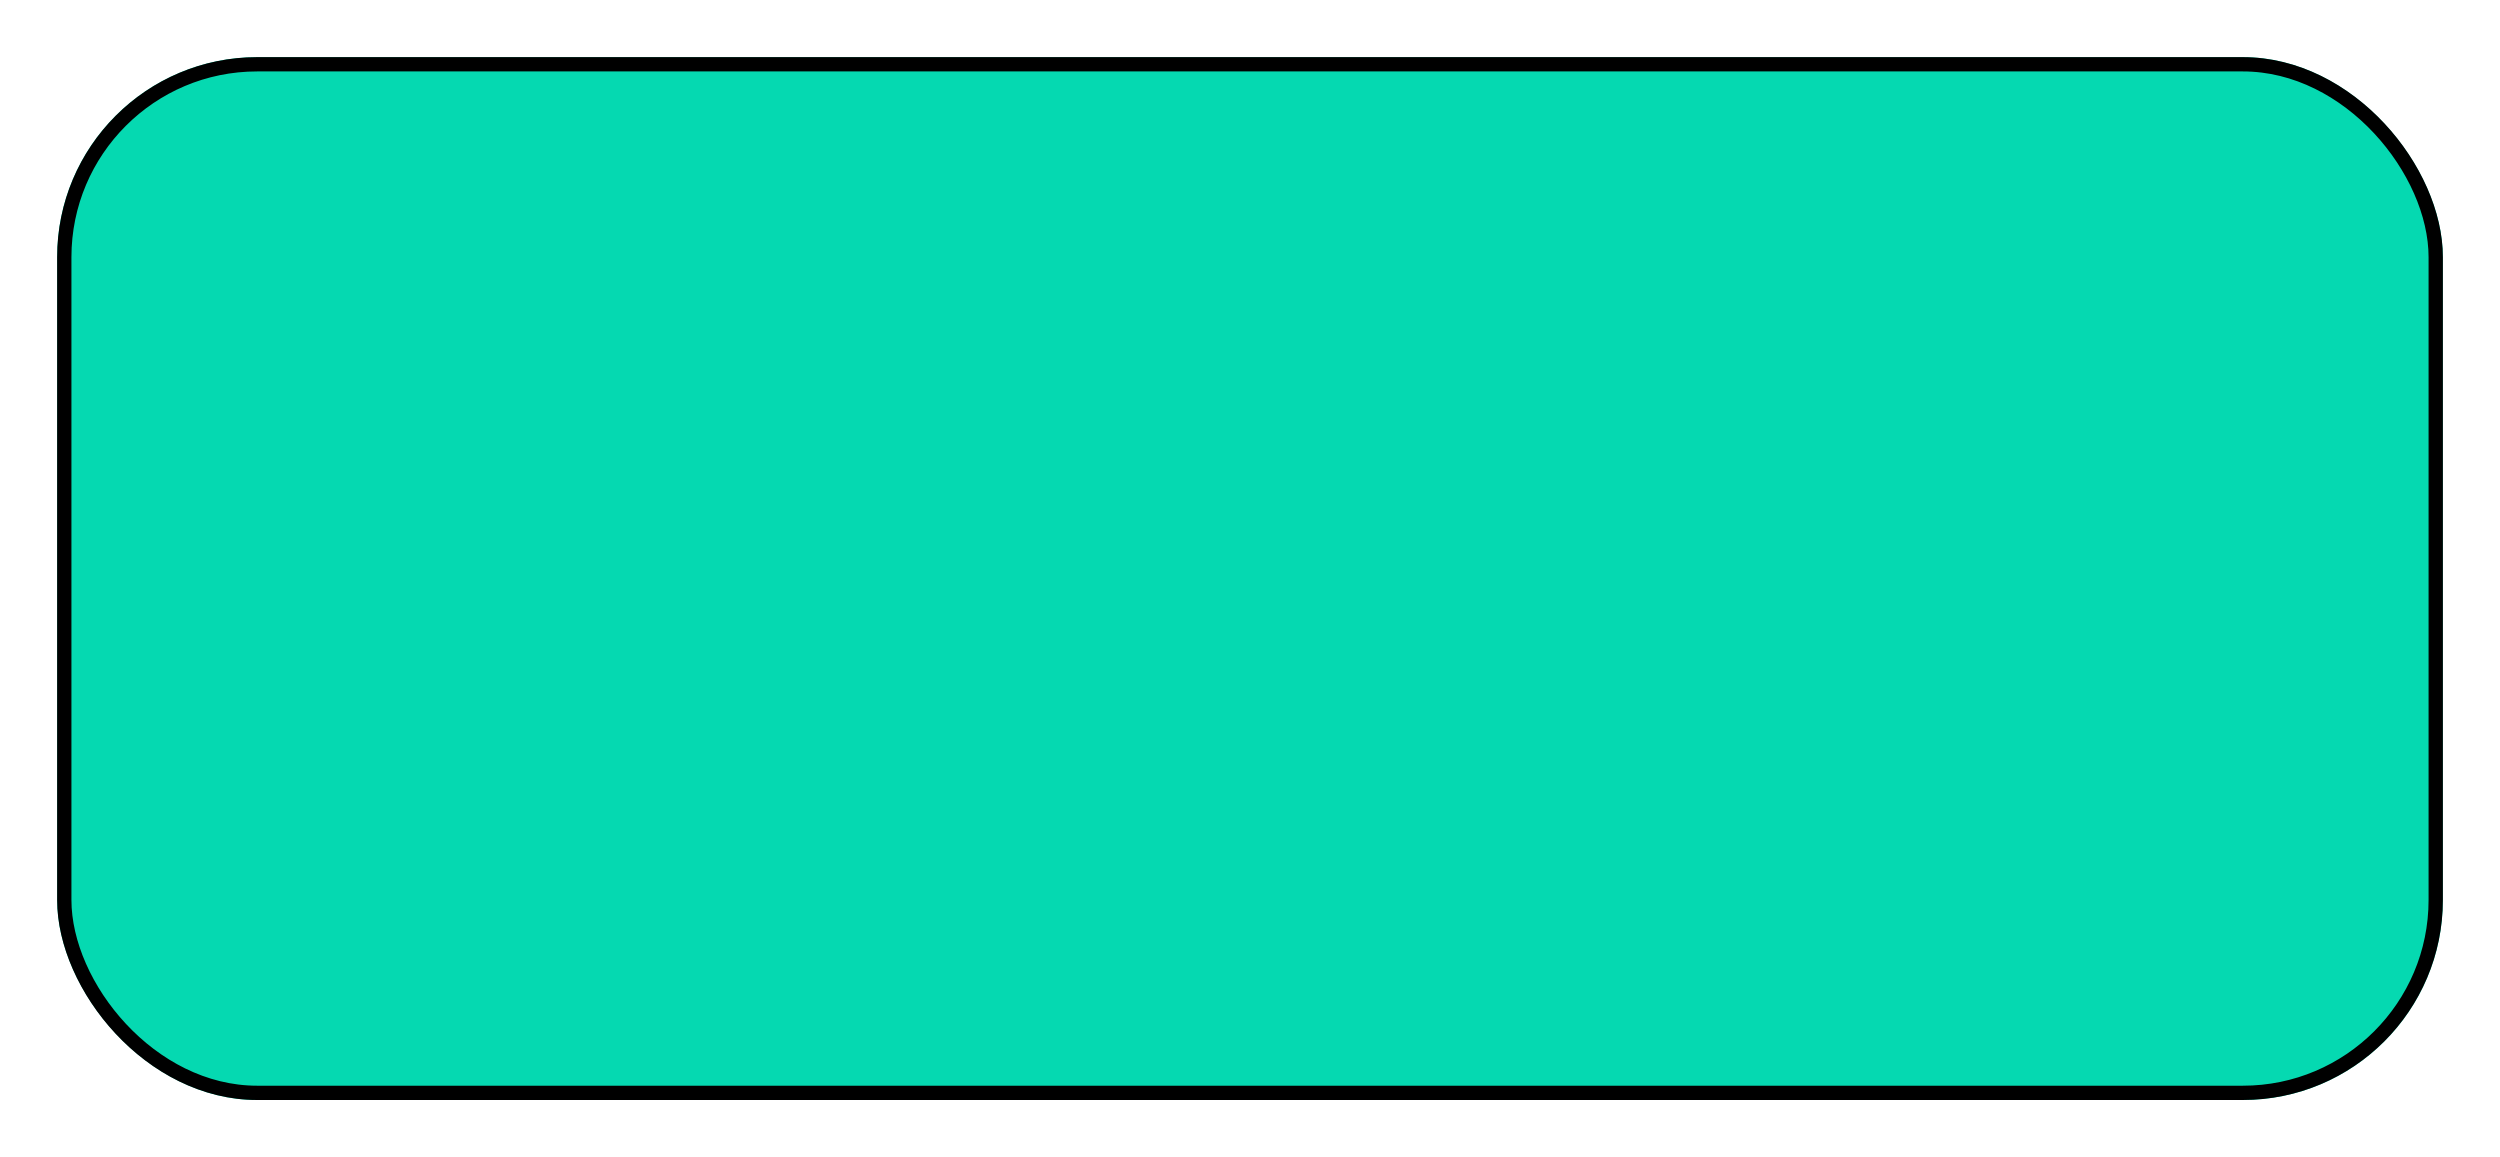 <svg width="175" height="81" viewBox="0 0 175 81" fill="none" xmlns="http://www.w3.org/2000/svg">
<g filter="url(#filter0_d_1_8)">
<rect x="4" width="167" height="73" rx="14" fill="#05D9B1"/>
<rect x="4.5" y="0.5" width="166" height="72" rx="13.5" stroke="black"/>
</g>
<defs>
<filter id="filter0_d_1_8" x="0" y="0" width="175" height="81" filterUnits="userSpaceOnUse" color-interpolation-filters="sRGB">
<feFlood flood-opacity="0" result="BackgroundImageFix"/>
<feColorMatrix in="SourceAlpha" type="matrix" values="0 0 0 0 0 0 0 0 0 0 0 0 0 0 0 0 0 0 127 0" result="hardAlpha"/>
<feOffset dy="4"/>
<feGaussianBlur stdDeviation="2"/>
<feComposite in2="hardAlpha" operator="out"/>
<feColorMatrix type="matrix" values="0 0 0 0 0 0 0 0 0 0 0 0 0 0 0 0 0 0 0.25 0"/>
<feBlend mode="normal" in2="BackgroundImageFix" result="effect1_dropShadow_1_8"/>
<feBlend mode="normal" in="SourceGraphic" in2="effect1_dropShadow_1_8" result="shape"/>
</filter>
</defs>
</svg>
